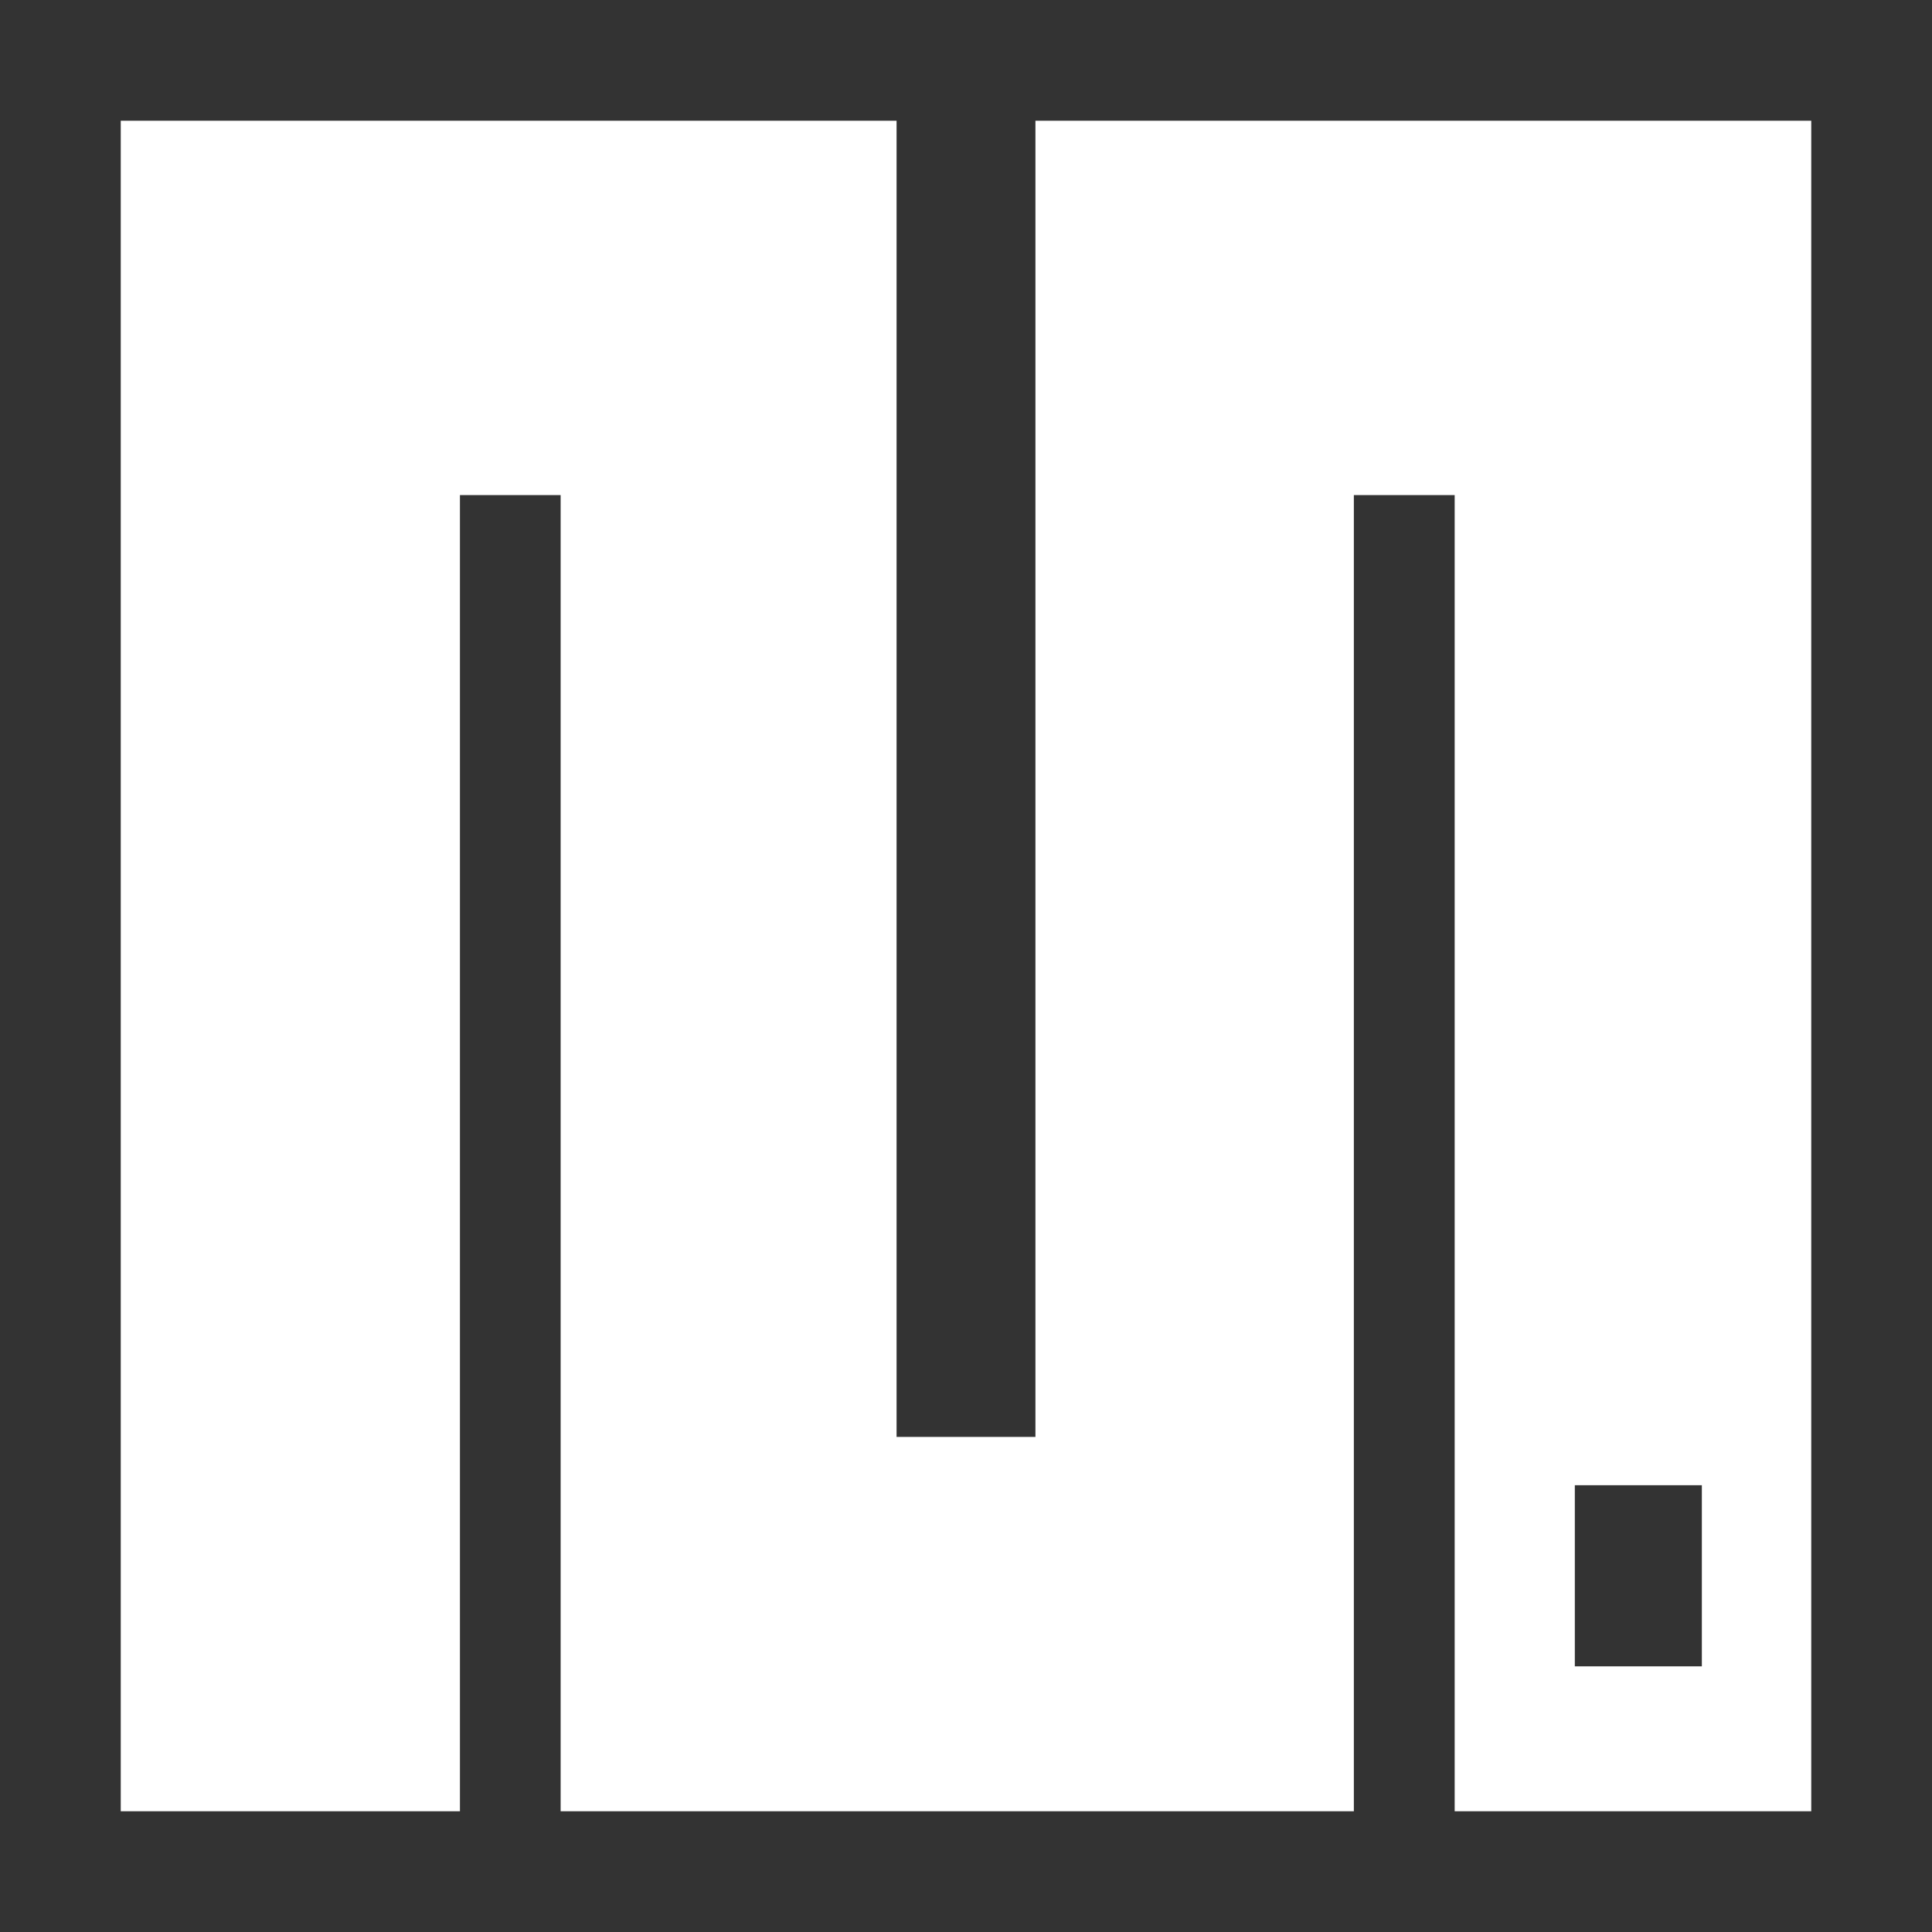 <?xml version="1.0" encoding="UTF-8" standalone="no"?>
<svg
   xmlns="http://www.w3.org/2000/svg"
   id="svg2"
   height="16"
   width="16"
   version="1.1">
  <rect width="100%" height="100%" fill="#333333" stroke="none"/>
  <defs
     id="defs310" />
  <path
     style="mix-blend-mode:normal;fill:#FFFFFF;fill-opacity:1;fill-rule:evenodd;stroke-width:0.041;image-rendering:crisp-edges"
     id="path4"
     d="M 1,1 H 7.425 V 11.9 H 8.575 L 8.575,1 H 15 V 15 H 12.047 V 4.1 H 11.212 V 15 H 4.643 V 4.1 H 3.809 V 15 H 1 Z m 13.094,11.3 h -1.052 v 1.5 H 14.094 Z" />
</svg>
